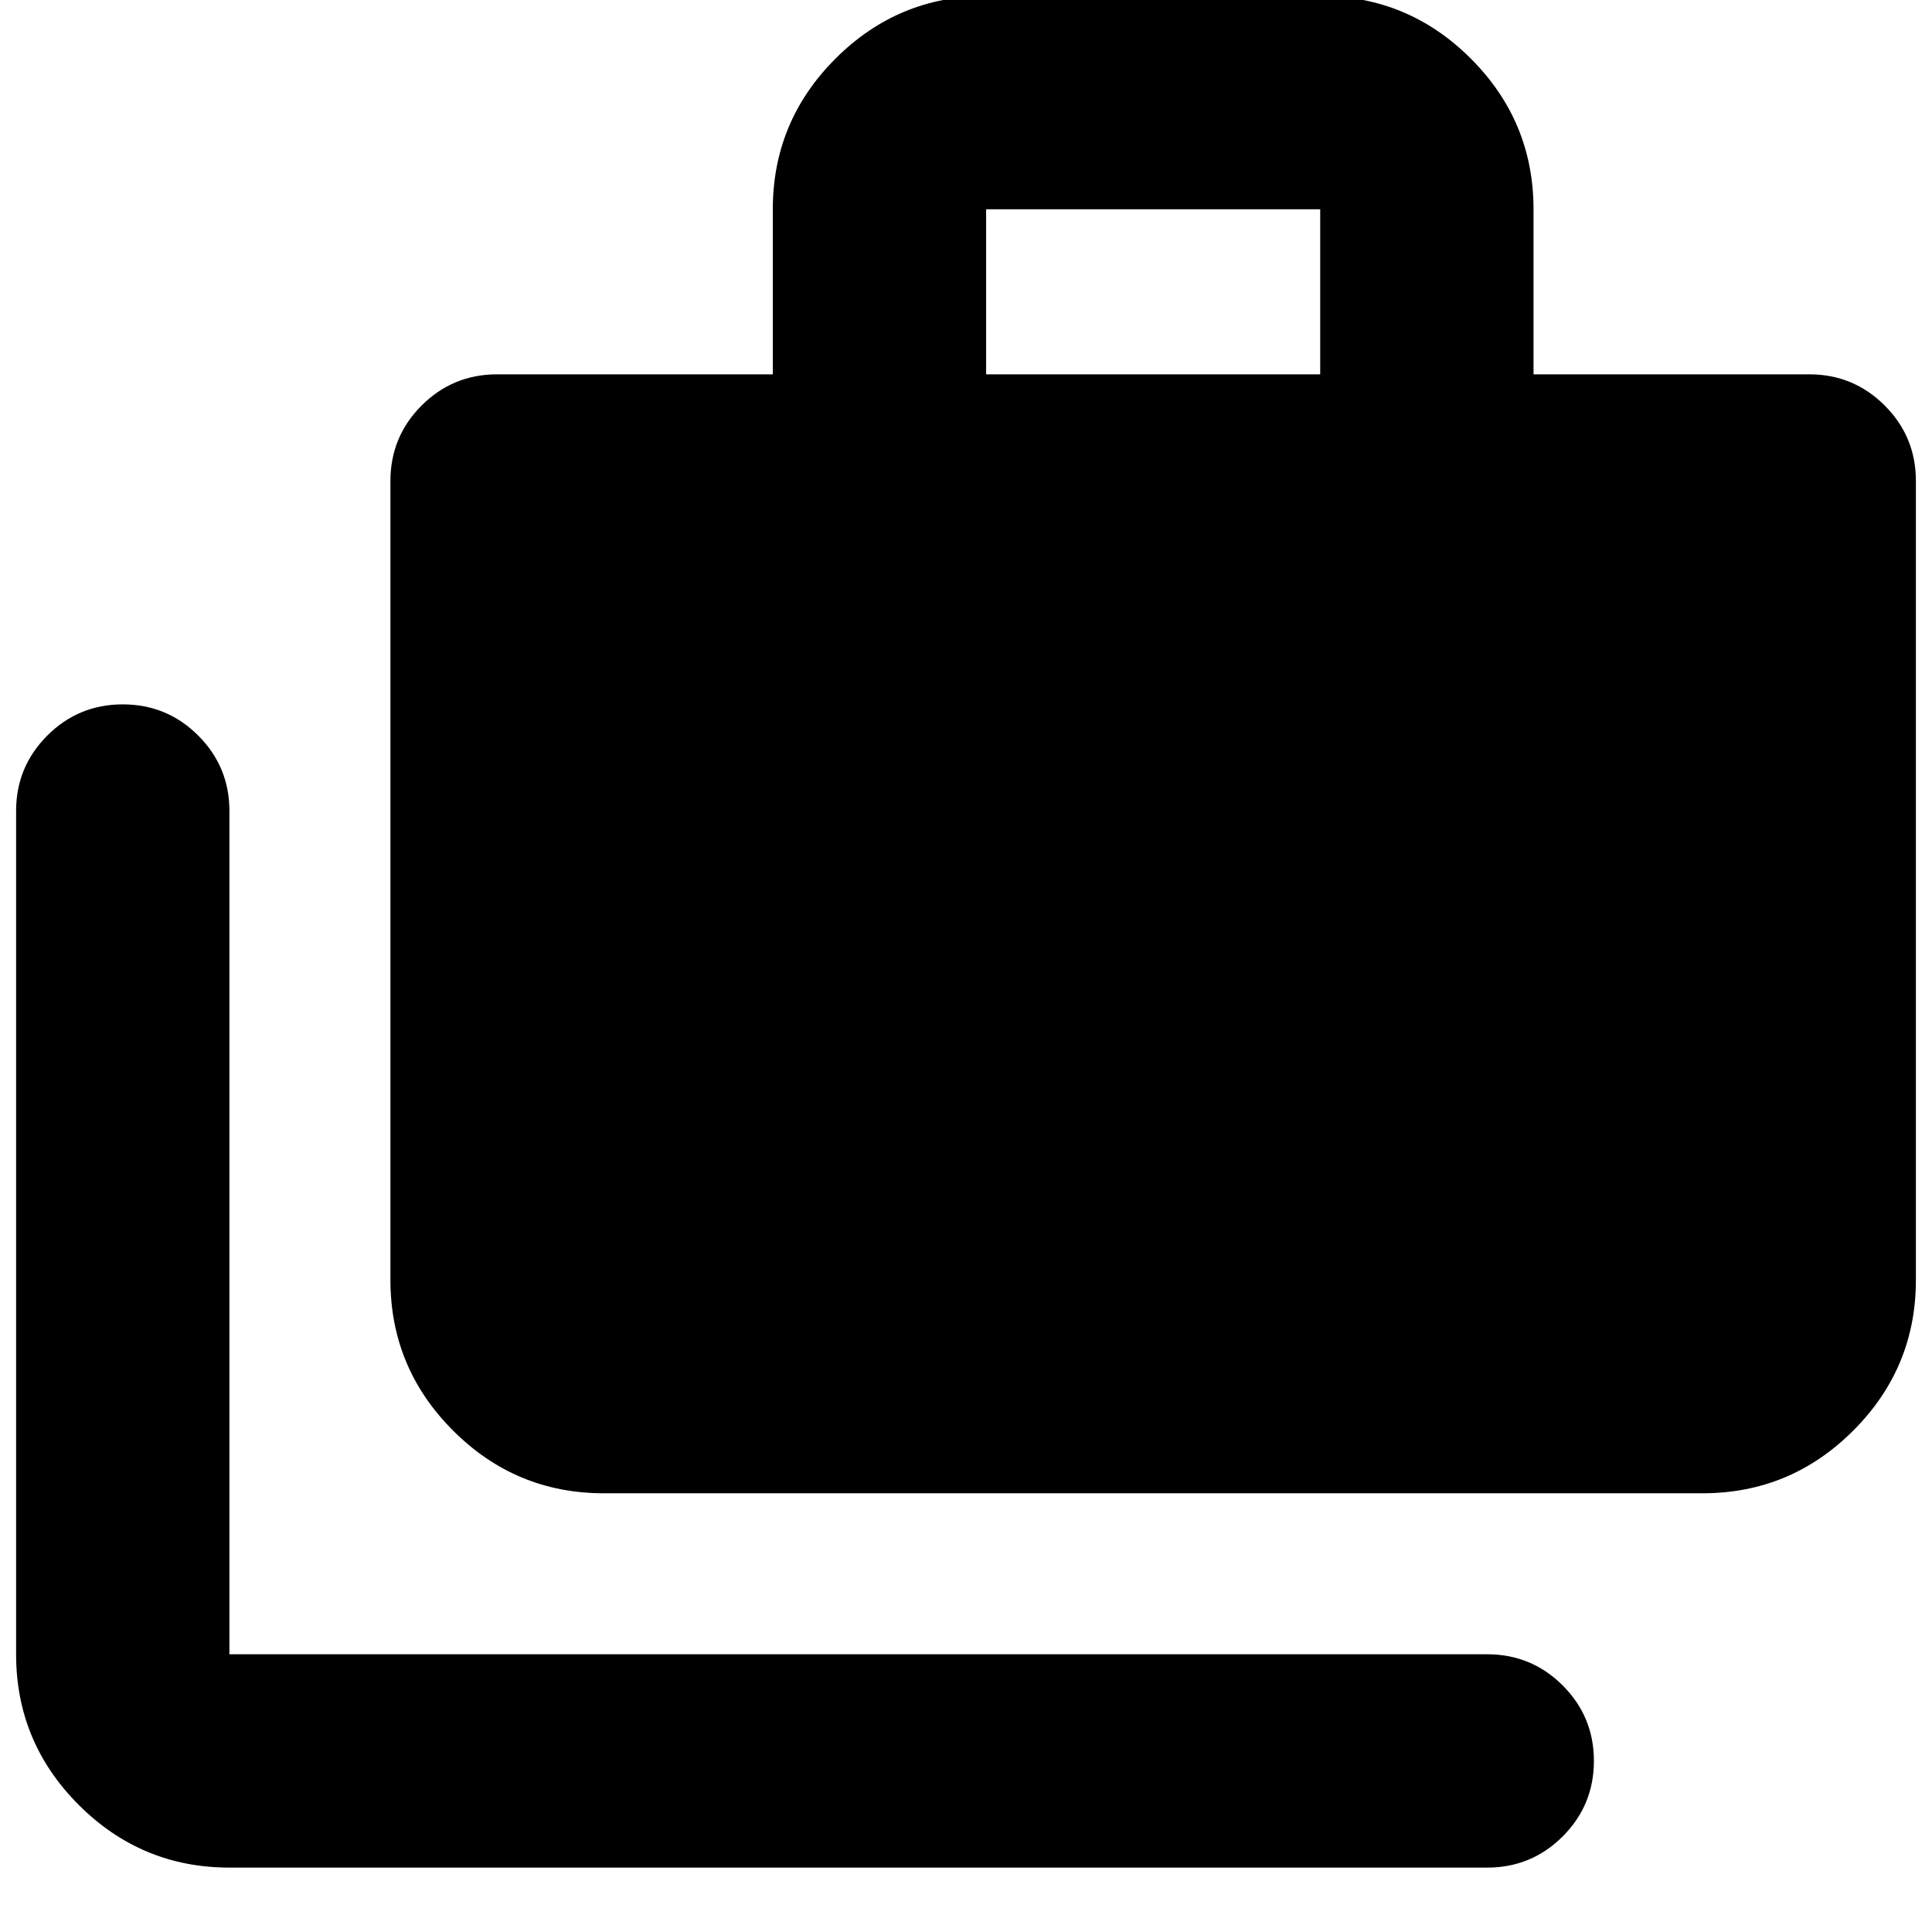 <svg xmlns="http://www.w3.org/2000/svg" height="24" viewBox="0 -960 960 960" width="24"><path d="M114-32q-43.72 0-74.86-31.14T8-138v-419q0-22 15.5-37.5T61-610q22 0 37.5 15.5T114-557v419h625q22 0 37.5 15.5T792-85q0 22-15.5 37.5T739-32H114Zm186-186q-43.73 0-74.86-31.14Q194-280.27 194-324v-397q0-22 15.5-37.5T247-774h137v-82q0-43.72 31.14-74.86Q446.27-962 490-962h166q43.72 0 74.86 31.14T762-856v82h137q22 0 37.5 15.5T952-721v397q0 43.73-31.14 74.86Q889.72-218 846-218H300Zm190-556h166v-82H490v82Z"/></svg>
